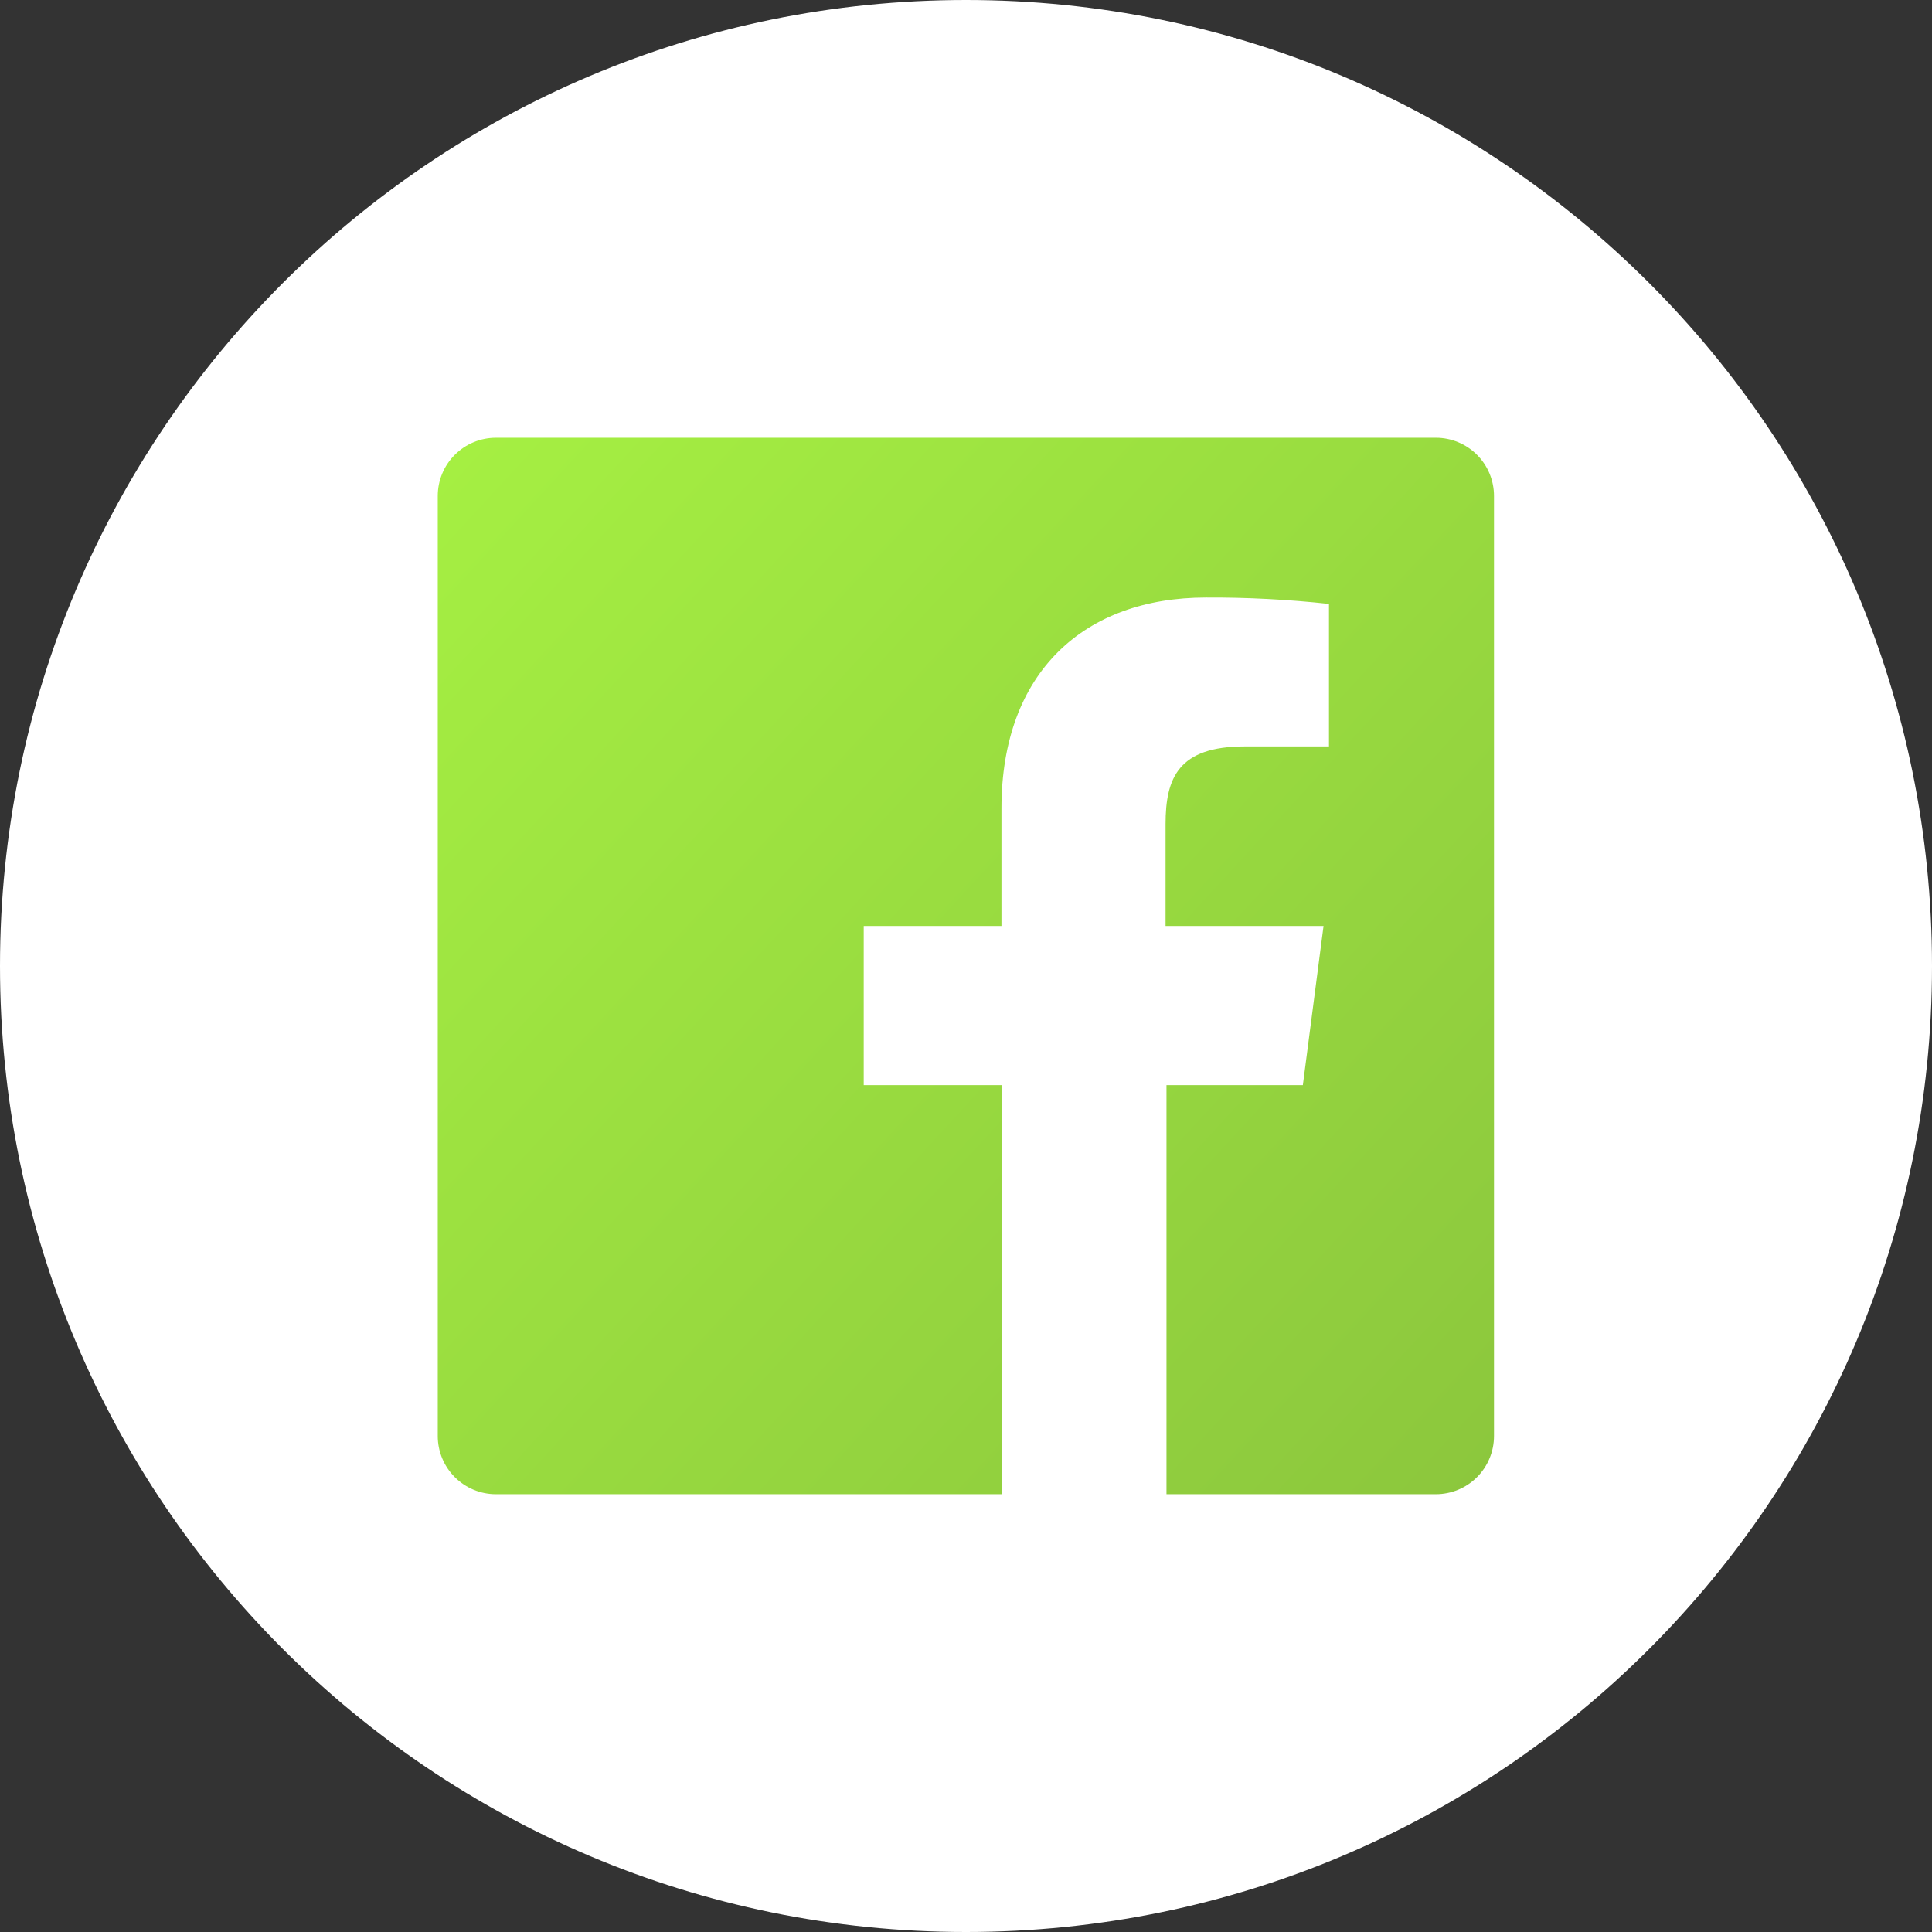<svg width="48" height="48" viewBox="0 0 48 48" fill="none" xmlns="http://www.w3.org/2000/svg">
<rect x="0" y="0" width="48" height="48" fill="#333333" stroke="none"/>
<path d="M24 48C37.255 48 48 37.255 48 24C48 10.745 37.255 0 24 0C10.745 0 0 10.745 0 24C0 37.255 10.745 48 24 48Z" fill="white"/>
<path d="M35.678 10.876H12.322C11.938 10.876 11.571 11.028 11.3 11.299C11.028 11.57 10.876 11.938 10.876 12.322V35.678C10.876 36.061 11.028 36.429 11.3 36.7C11.571 36.971 11.938 37.123 12.322 37.123H24.898V26.959H21.459V23.006H24.881V20.081C24.881 16.692 26.948 14.846 29.963 14.846C30.984 14.841 32.004 14.894 33.018 15.004V18.545H30.923C29.274 18.545 28.958 19.33 28.958 20.476V23.006H32.883L32.369 26.959H28.981V37.123H35.672C36.056 37.123 36.424 36.971 36.695 36.7C36.966 36.429 37.118 36.061 37.118 35.678V12.322C37.118 11.939 36.967 11.572 36.697 11.301C36.427 11.03 36.06 10.877 35.678 10.876Z" fill="url(#paint0_linear)"/>
<defs>
<linearGradient id="paint0_linear" x1="11.231" y1="11.362" x2="37.791" y2="35.784" gradientUnits="userSpaceOnUse">
<stop stop-color="#A5EF42"/>
<stop offset="1" stop-color="#8CC73D"/>
</linearGradient>
</defs>
</svg>
